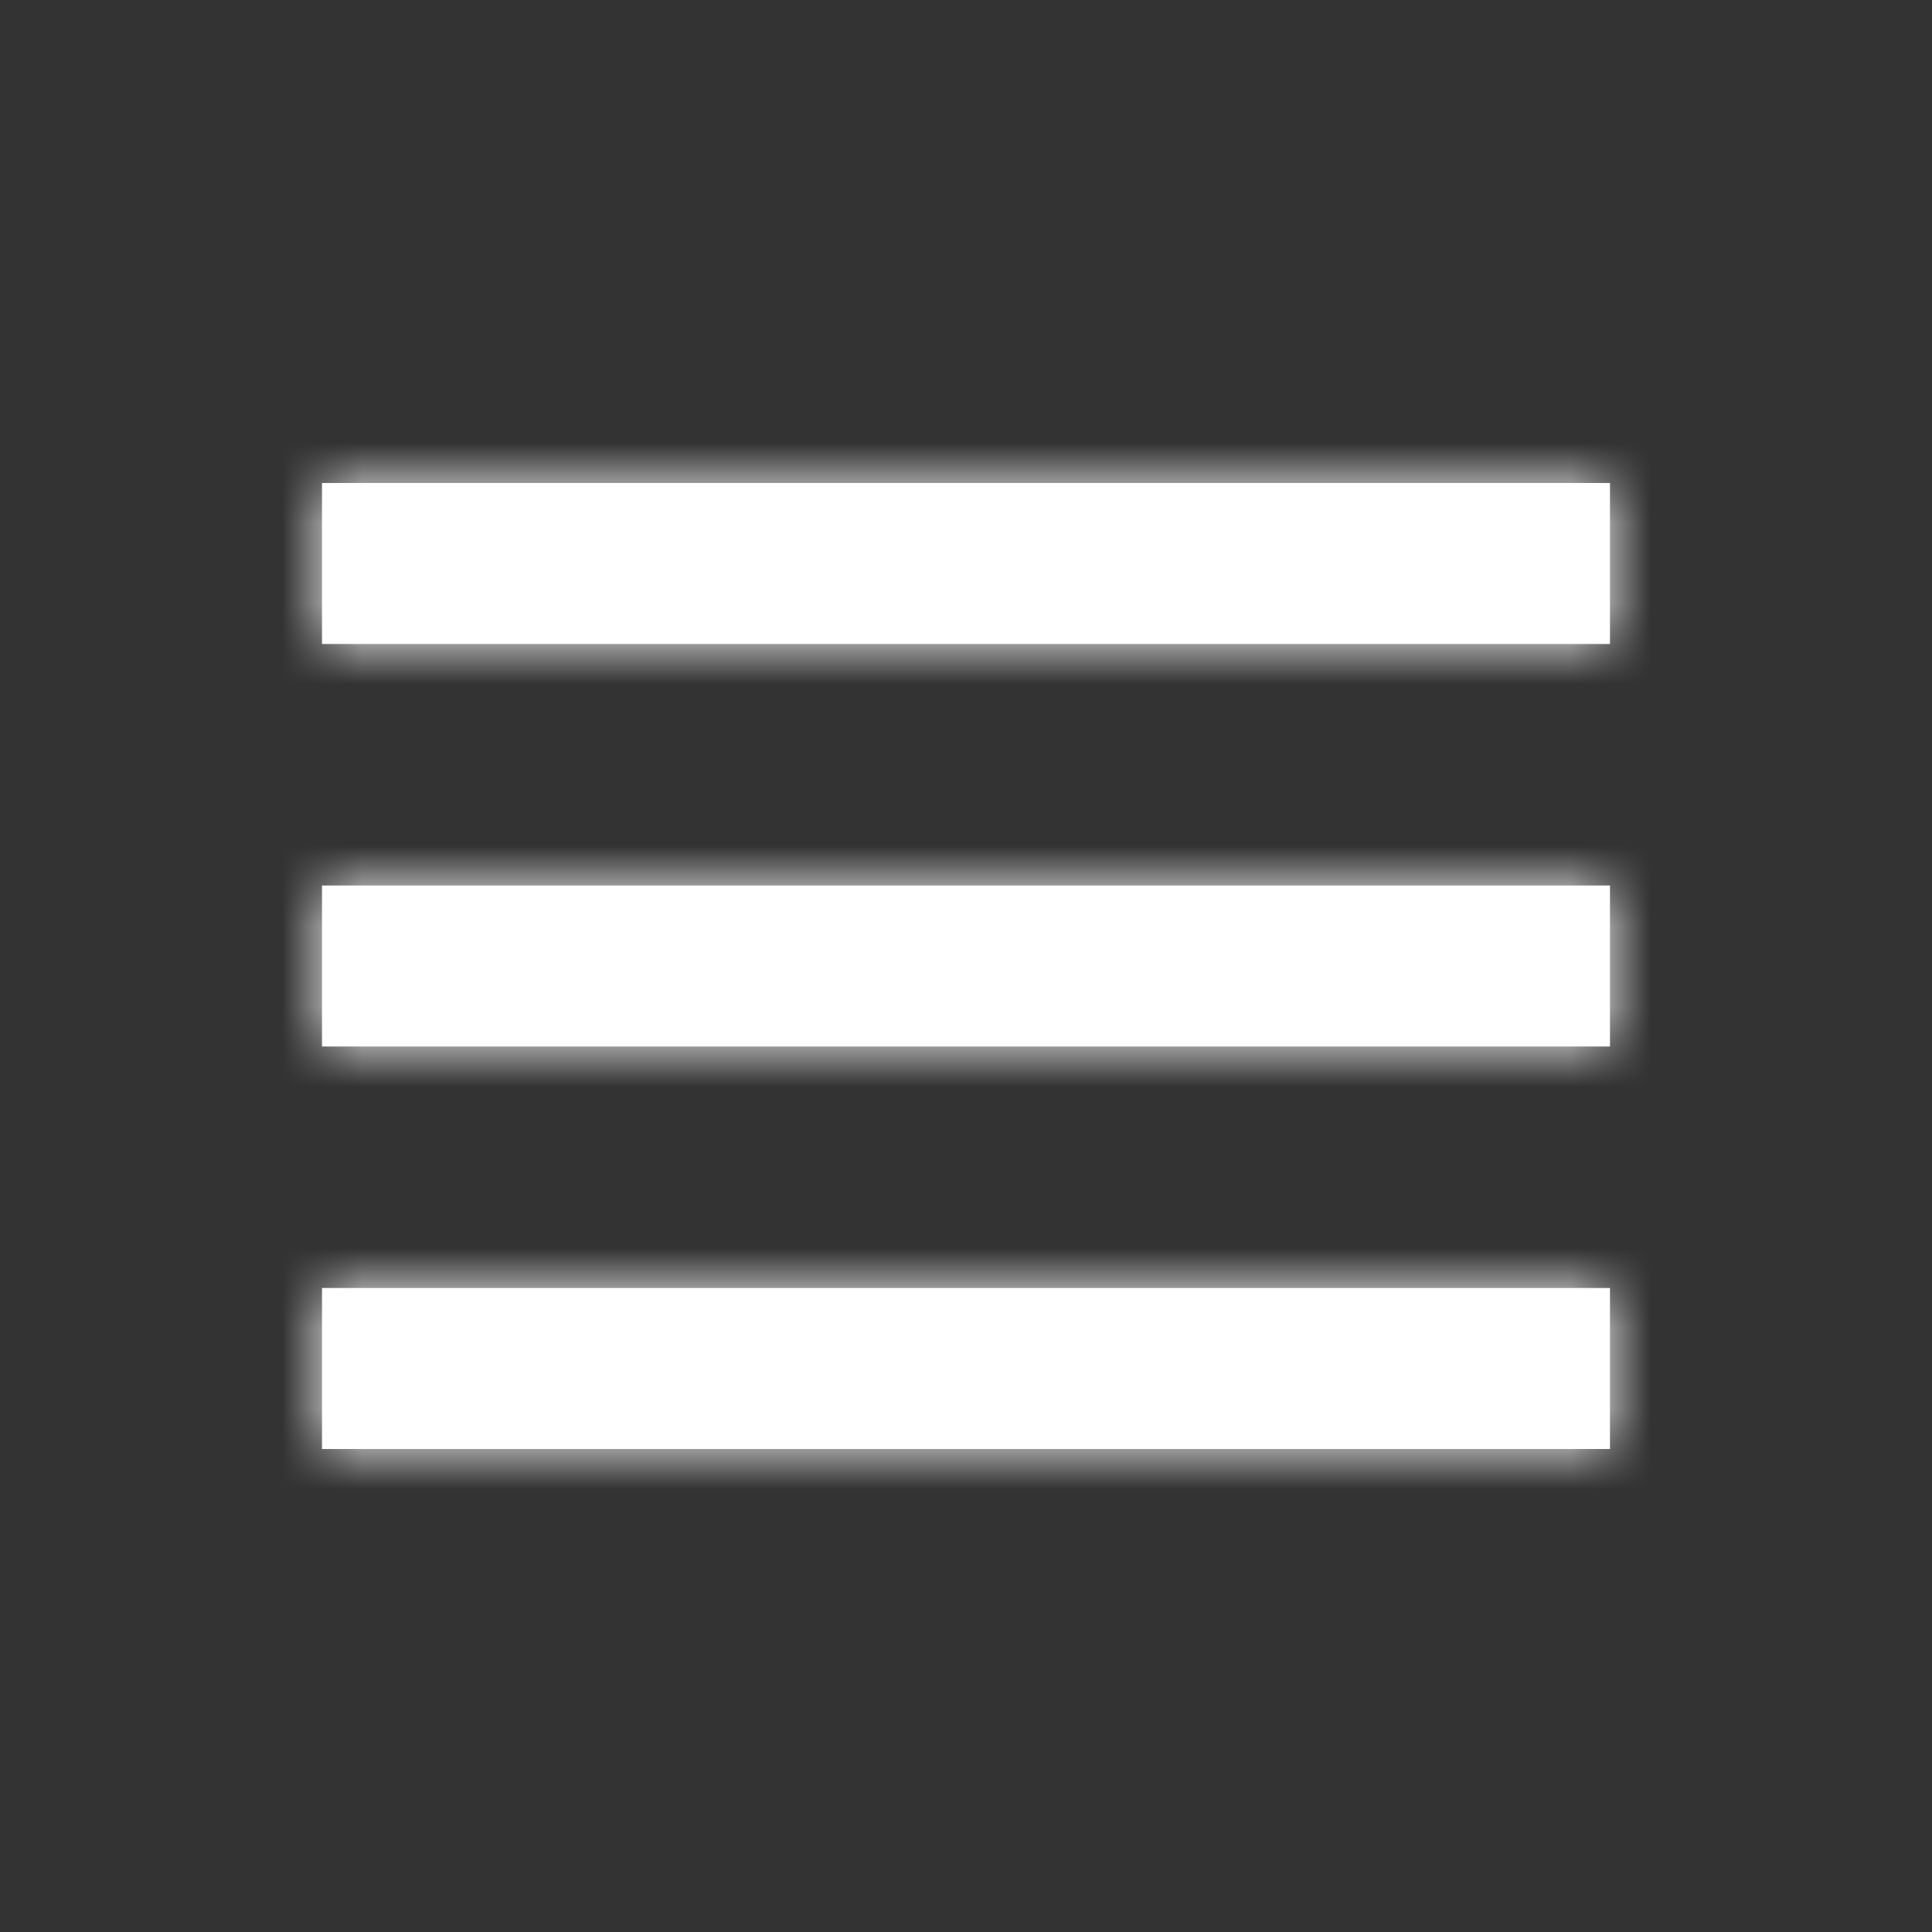 <?xml version="1.0" encoding="UTF-8"?>
<svg width="24px" height="24px" viewBox="0 0 24 24" version="1.1" xmlns="http://www.w3.org/2000/svg" xmlns:xlink="http://www.w3.org/1999/xlink">
    <rect x="0" y="0" width="24" height="24" fill="#333333" stroke="none"/>
    <!-- Generator: sketchtool 49.1 (51147) - http://www.bohemiancoding.com/sketch -->
    <title>9CD665C5-0BA5-4822-A933-71F43F776F80</title>
    <desc>Created with sketchtool.</desc>
    <defs>
        <path d="M0,0 L16,0 L16,2 L0,2 L0,0 Z M0,10 L16,10 L16,12 L0,12 L0,10 Z M0,5 L16,5 L16,7 L0,7 L0,5 Z" id="path-1"></path>
    </defs>
    <g id="Symbols" stroke="none" stroke-width="1" fill="none" fill-rule="evenodd">
        <g id="Elements-/-Icons-/-S-/-Hamburger">
            <g id="↳-🎨Icon-Color" transform="translate(4, 6)">
                <mask id="mask-2" fill="white">
                    <use xlink:href="#path-1"></use>
                </mask>
                <use id="Mask" fill="#fff" xlink:href="#path-1"></use>
                <g id="_Resources-/-ChangeColorsHere-/-Platinum" mask="url(#mask-2)" fill="#fff">
                    <g transform="translate(-8, -6)" id="Rectangle-4-Copy-11">
                        <rect x="0" y="0" width="32" height="25" rx="4"></rect>
                    </g>
                </g>
            </g>
        </g>
    </g>
</svg>
